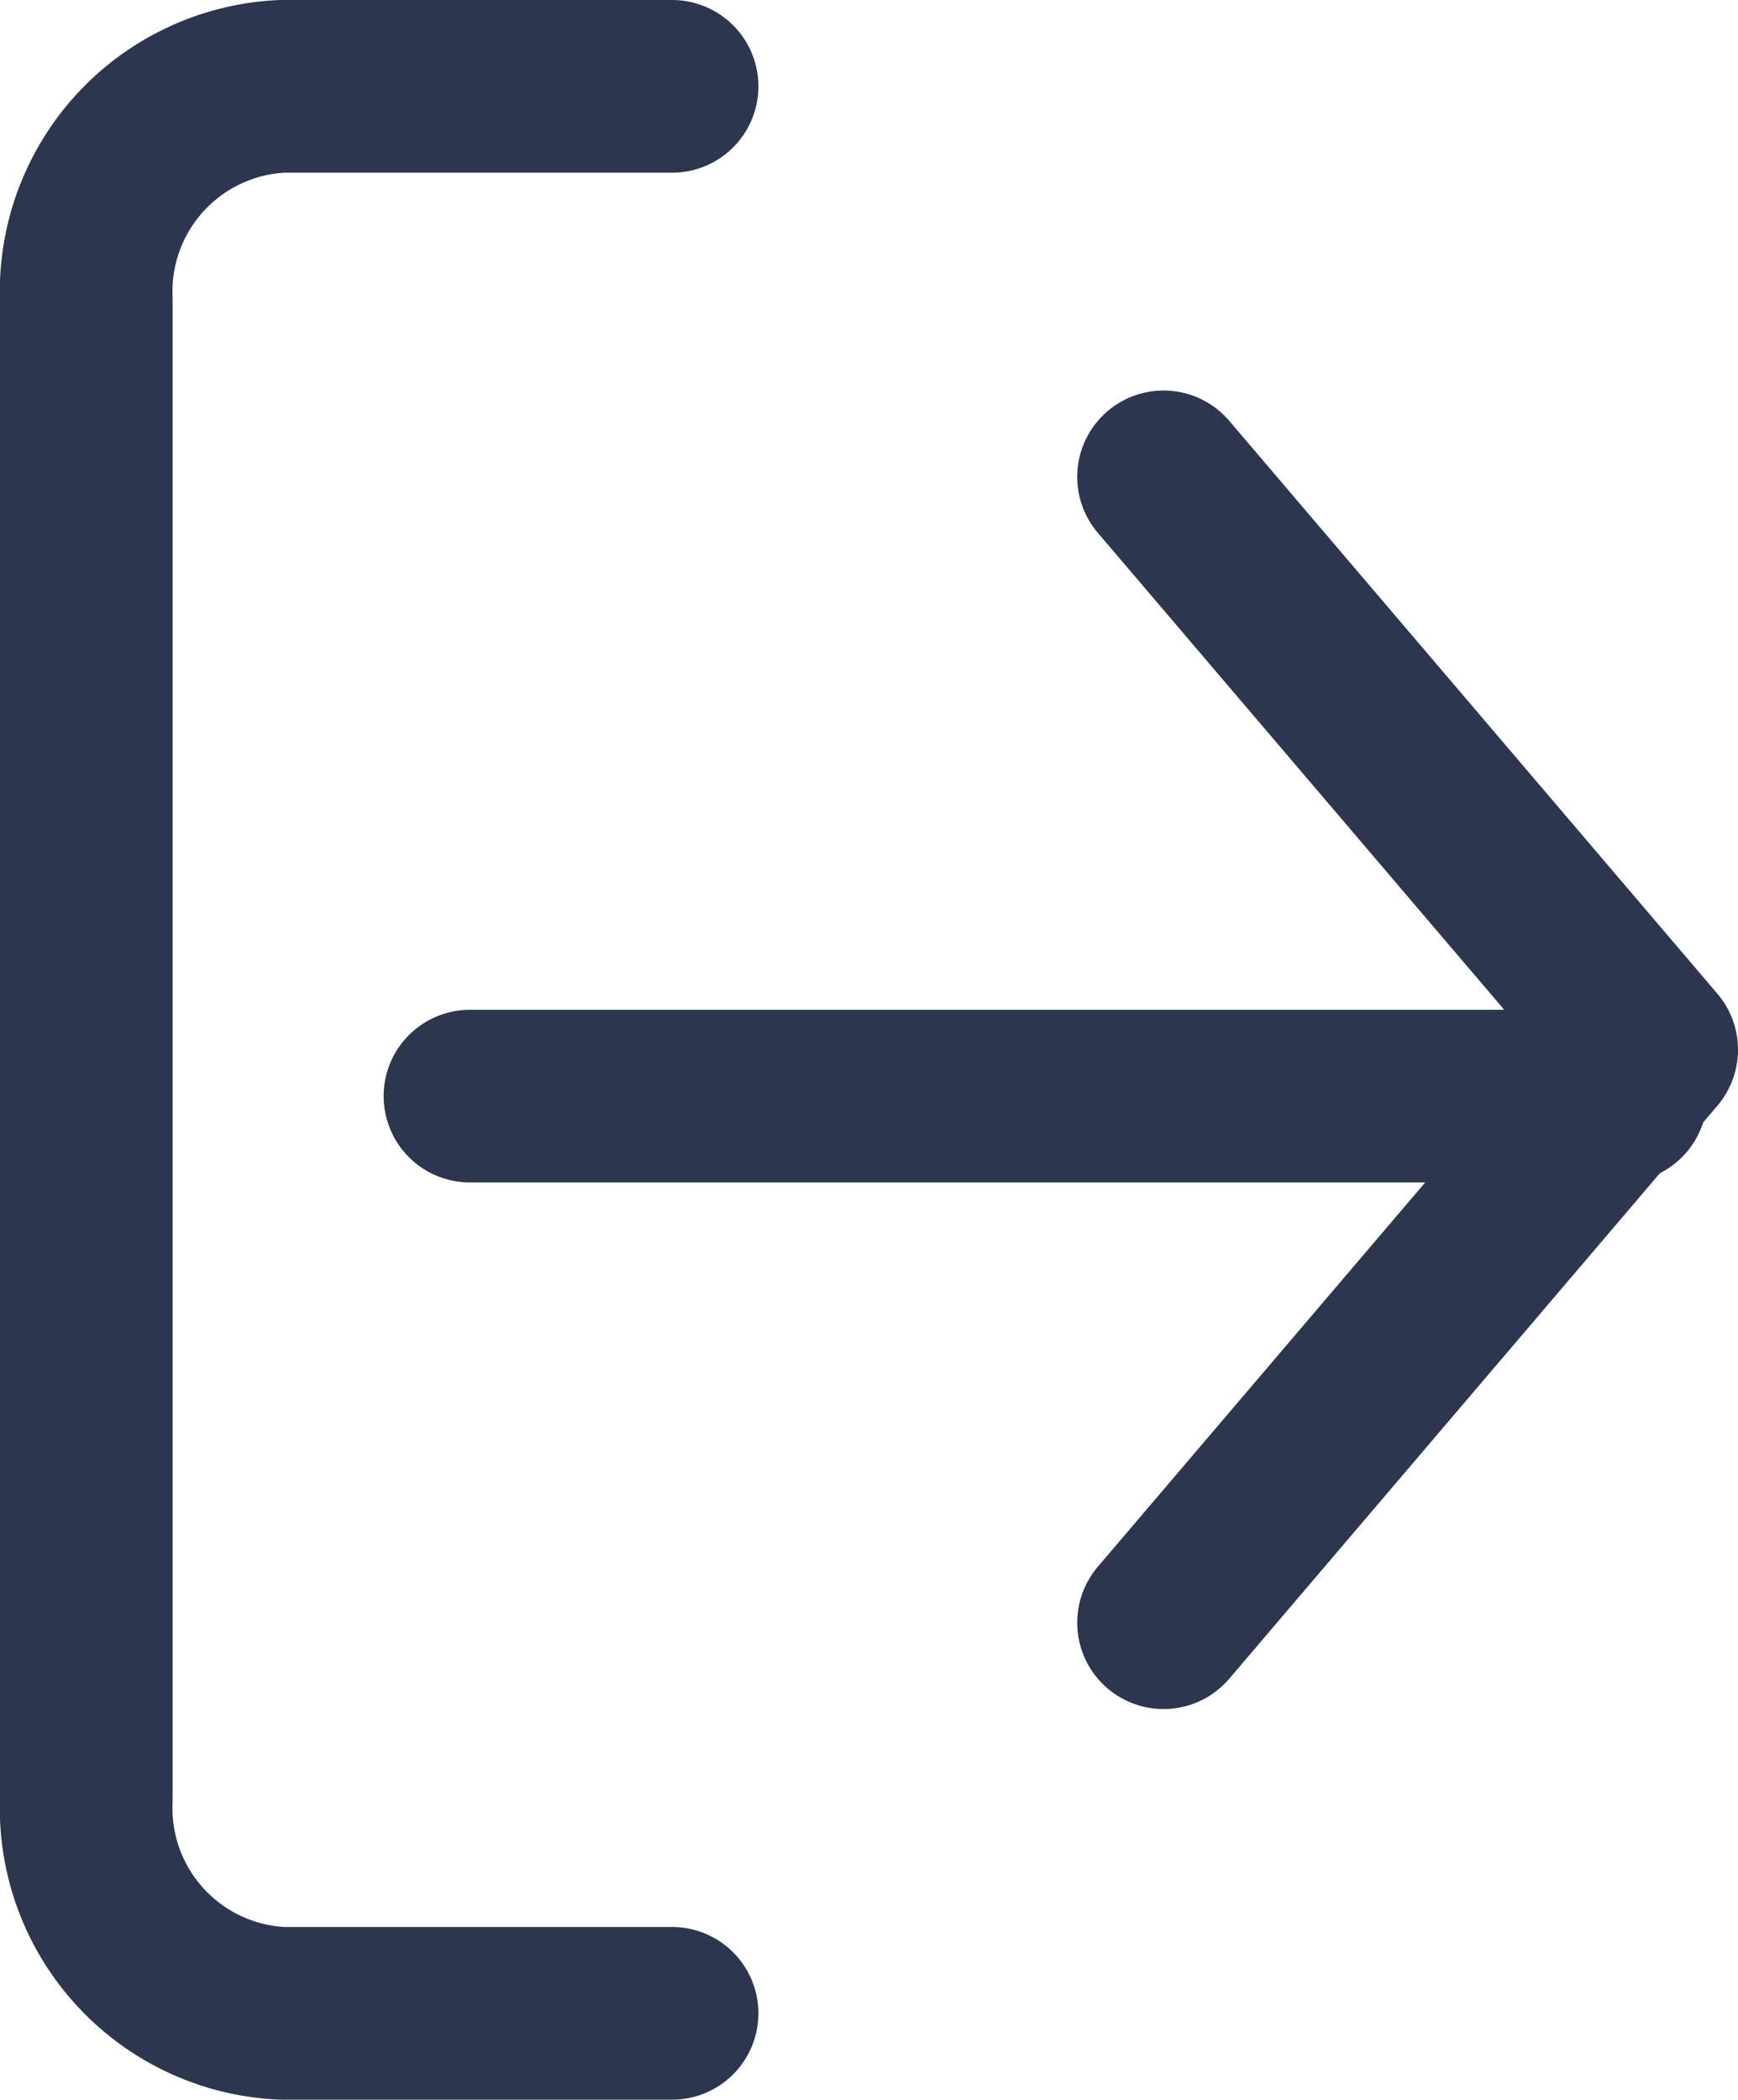 <svg xmlns="http://www.w3.org/2000/svg" width="15.1" height="18.238" viewBox="0 0 15.1 18.238"><g transform="translate(1.35 -785.881)"><path d="M8.089,19.738H4.7A1.784,1.784,0,0,1,3,17.879V4.86A1.784,1.784,0,0,1,4.7,3H8.089" transform="translate(-3.6 783.631)" fill="none" stroke="#2d364f" stroke-linecap="round" stroke-linejoin="round" stroke-width="1.5"/><path d="M16,16.953l4.241-4.977L16,7" transform="translate(-7.241 783.023)" fill="none" stroke="#2d364f" stroke-linecap="round" stroke-linejoin="round" stroke-width="1.5"/><line x1="10" transform="translate(2.733 795.402)" stroke-width="1.5" stroke="#2d364f" stroke-linecap="round" stroke-linejoin="round" fill="none"/></g></svg>